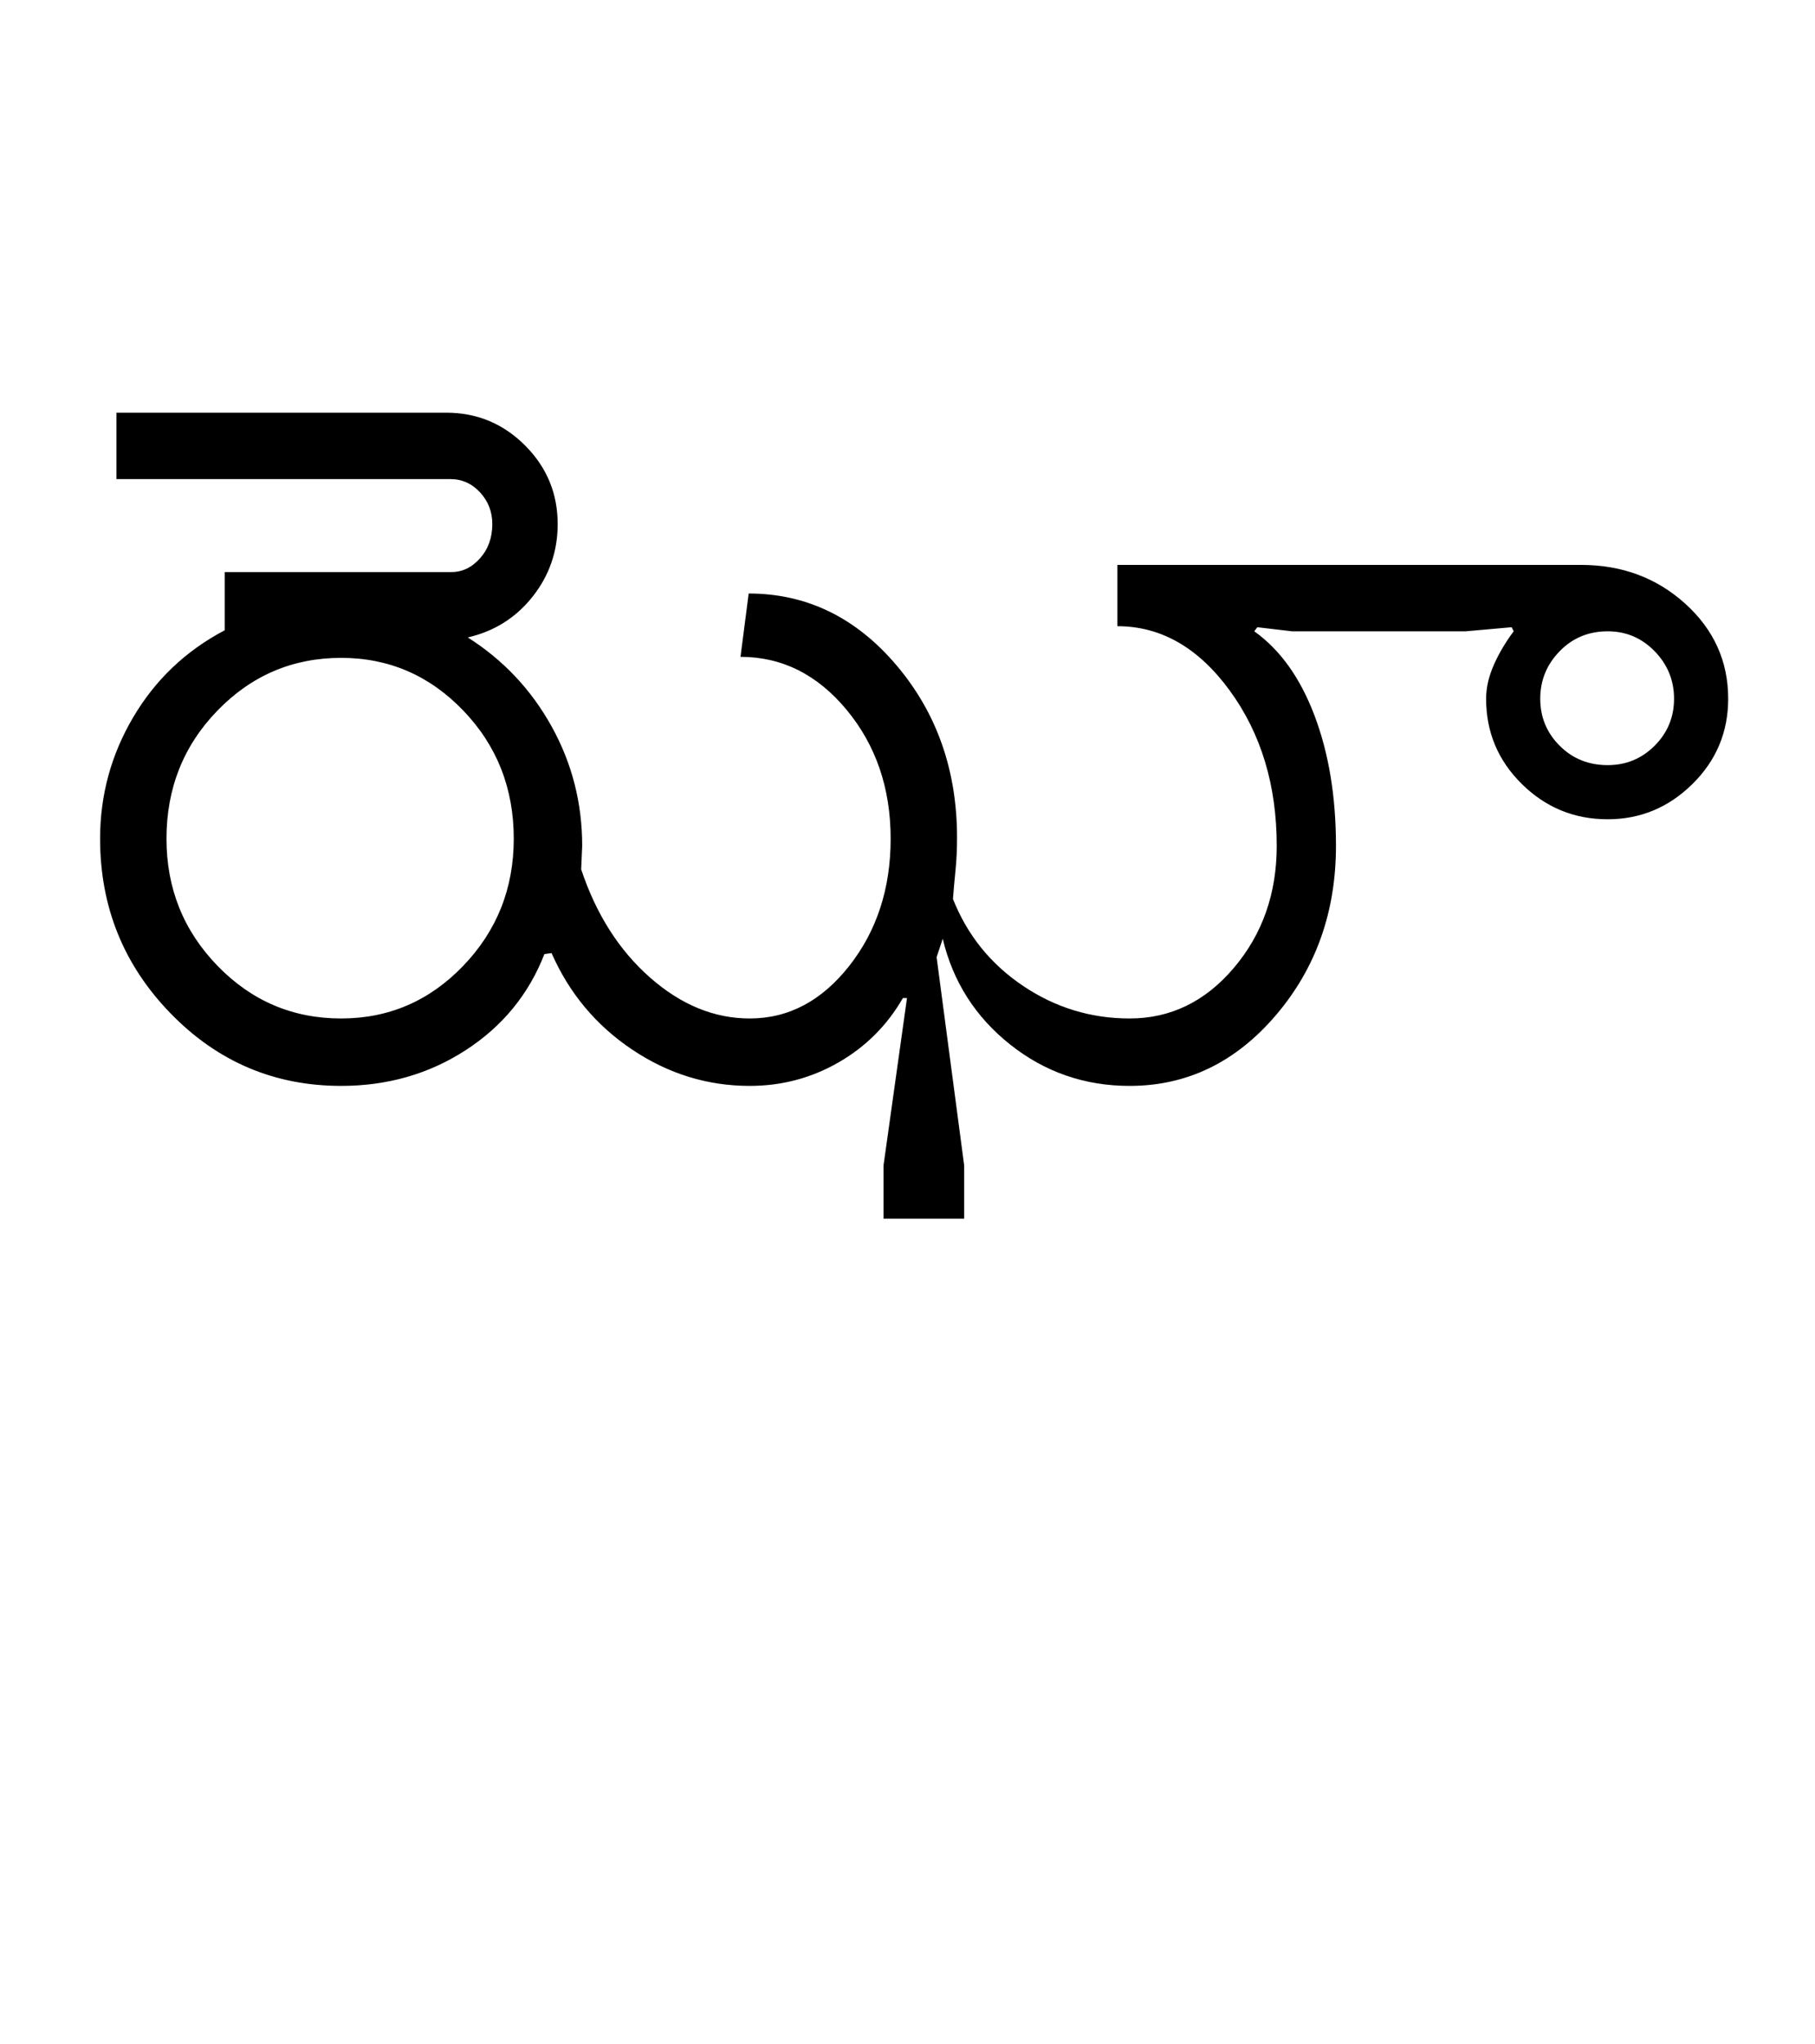 <?xml version="1.0" encoding="UTF-8"?>
<svg xmlns="http://www.w3.org/2000/svg" xmlns:xlink="http://www.w3.org/1999/xlink" width="444.25pt" height="500.25pt" viewBox="0 0 444.25 500.25" version="1.1">
<defs>
<g>
<symbol overflow="visible" id="glyph0-0">
<path style="stroke:none;" d="M 8.5 0 L 8.5 -170.5 L 76.5 -170.5 L 76.5 0 Z M 17 -8.5 L 68 -8.5 L 68 -162 L 17 -162 Z M 17 -8.5 "/>
</symbol>
<symbol overflow="visible" id="glyph0-1">
<path style="stroke:none;" d="M 24.75 -60.5 C 24.75 -48.332 28.914 -37.957 37.25 -29.375 C 45.582 -20.789 55.664 -16.5 67.5 -16.5 C 79.164 -16.5 89.125 -20.789 97.375 -29.375 C 105.625 -37.957 109.75 -48.332 109.75 -60.5 C 109.75 -72.832 105.625 -83.289 97.375 -91.875 C 89.125 -100.457 79.164 -104.75 67.5 -104.75 C 55.664 -104.75 45.582 -100.457 37.25 -91.875 C 28.914 -83.289 24.75 -72.832 24.75 -60.5 Z M 8.5 -60.5 C 8.5 -71.164 11.207 -81.082 16.625 -90.25 C 22.039 -99.414 29.5 -106.5 39 -111.5 L 39 -125.75 L 94.5 -125.75 C 97.164 -125.75 99.5 -126.875 101.5 -129.125 C 103.5 -131.375 104.5 -134.164 104.5 -137.5 C 104.5 -140.5 103.5 -143.082 101.5 -145.25 C 99.5 -147.414 97.082 -148.5 94.25 -148.5 L 12.5 -148.5 L 12.5 -164.75 L 93.25 -164.75 C 100.75 -164.75 107.164 -162.082 112.5 -156.75 C 117.832 -151.414 120.5 -145 120.5 -137.5 C 120.5 -130.832 118.457 -124.914 114.375 -119.75 C 110.289 -114.582 105 -111.25 98.5 -109.75 C 107.164 -104.25 114 -97 119 -88 C 124 -79 126.5 -69.25 126.5 -58.75 L 126.25 -53 C 129.914 -42 135.539 -33.164 143.125 -26.5 C 150.707 -19.832 158.832 -16.5 167.5 -16.5 C 177 -16.5 185.125 -20.789 191.875 -29.375 C 198.625 -37.957 202 -48.332 202 -60.5 C 202 -72.832 198.414 -83.332 191.25 -92 C 184.082 -100.664 175.414 -105 165.25 -105 L 167.25 -120.5 C 181.414 -120.5 193.457 -114.664 203.375 -103 C 213.289 -91.332 218.25 -77.25 218.25 -60.75 C 218.25 -57.914 218.125 -55.25 217.875 -52.75 C 217.625 -50.25 217.414 -47.914 217.25 -45.75 C 220.75 -36.914 226.457 -29.832 234.375 -24.5 C 242.289 -19.164 251 -16.5 260.5 -16.5 C 270.5 -16.5 279 -20.625 286 -28.875 C 293 -37.125 296.5 -47.082 296.5 -58.75 C 296.5 -73.582 292.664 -86.25 285 -96.75 C 277.332 -107.25 268.164 -112.5 257.5 -112.5 L 257.5 -127.5 L 371 -127.5 C 381 -127.5 389.5 -124.332 396.5 -118 C 403.5 -111.664 407 -103.914 407 -94.75 C 407 -86.582 404.082 -79.625 398.25 -73.875 C 392.414 -68.125 385.5 -65.25 377.5 -65.25 C 369.332 -65.25 362.332 -68.125 356.5 -73.875 C 350.664 -79.625 347.75 -86.582 347.75 -94.75 C 347.75 -97.414 348.375 -100.164 349.625 -103 C 350.875 -105.832 352.5 -108.582 354.5 -111.25 L 354 -112.25 L 342.75 -111.25 L 300.25 -111.25 L 291.75 -112.25 L 291 -111.25 C 297.332 -106.75 302.25 -99.875 305.75 -90.625 C 309.25 -81.375 311 -70.75 311 -58.75 C 311 -42.582 306.082 -28.75 296.25 -17.25 C 286.414 -5.75 274.5 0 260.5 0 C 249.5 0 239.75 -3.375 231.25 -10.125 C 222.75 -16.875 217.25 -25.5 214.75 -36 L 213.25 -31.5 L 220 19.5 L 220 32.5 L 200.25 32.5 L 200.25 19.5 L 206 -21.5 L 205 -21.5 C 201.164 -14.832 195.914 -9.582 189.25 -5.75 C 182.582 -1.914 175.332 0 167.5 0 C 157.164 0 147.582 -2.957 138.75 -8.875 C 129.914 -14.789 123.332 -22.664 119 -32.5 L 117.25 -32.25 C 113.414 -22.414 107 -14.582 98 -8.75 C 89 -2.914 78.832 0 67.5 0 C 51.164 0 37.25 -5.914 25.75 -17.75 C 14.25 -29.582 8.5 -43.832 8.5 -60.5 Z M 361 -94.75 C 361 -90.25 362.582 -86.414 365.75 -83.25 C 368.914 -80.082 372.832 -78.5 377.5 -78.5 C 382 -78.5 385.832 -80.082 389 -83.25 C 392.164 -86.414 393.75 -90.25 393.75 -94.75 C 393.75 -99.25 392.164 -103.125 389 -106.375 C 385.832 -109.625 382 -111.25 377.5 -111.25 C 372.832 -111.25 368.914 -109.625 365.75 -106.375 C 362.582 -103.125 361 -99.25 361 -94.75 Z M 361 -94.75 "/>
</symbol>
</g>
</defs>
<g id="surface1">
<rect x="0" y="0" width="444.25" height="500.25" style="fill:rgb(100%,100%,100%);fill-opacity:1;stroke:none;"/>
<g style="fill:rgb(0%,0%,0%);fill-opacity:1;">
  <use xlink:href="#glyph0-1" x="16" y="265.75"/>
</g>
</g>
</svg>
